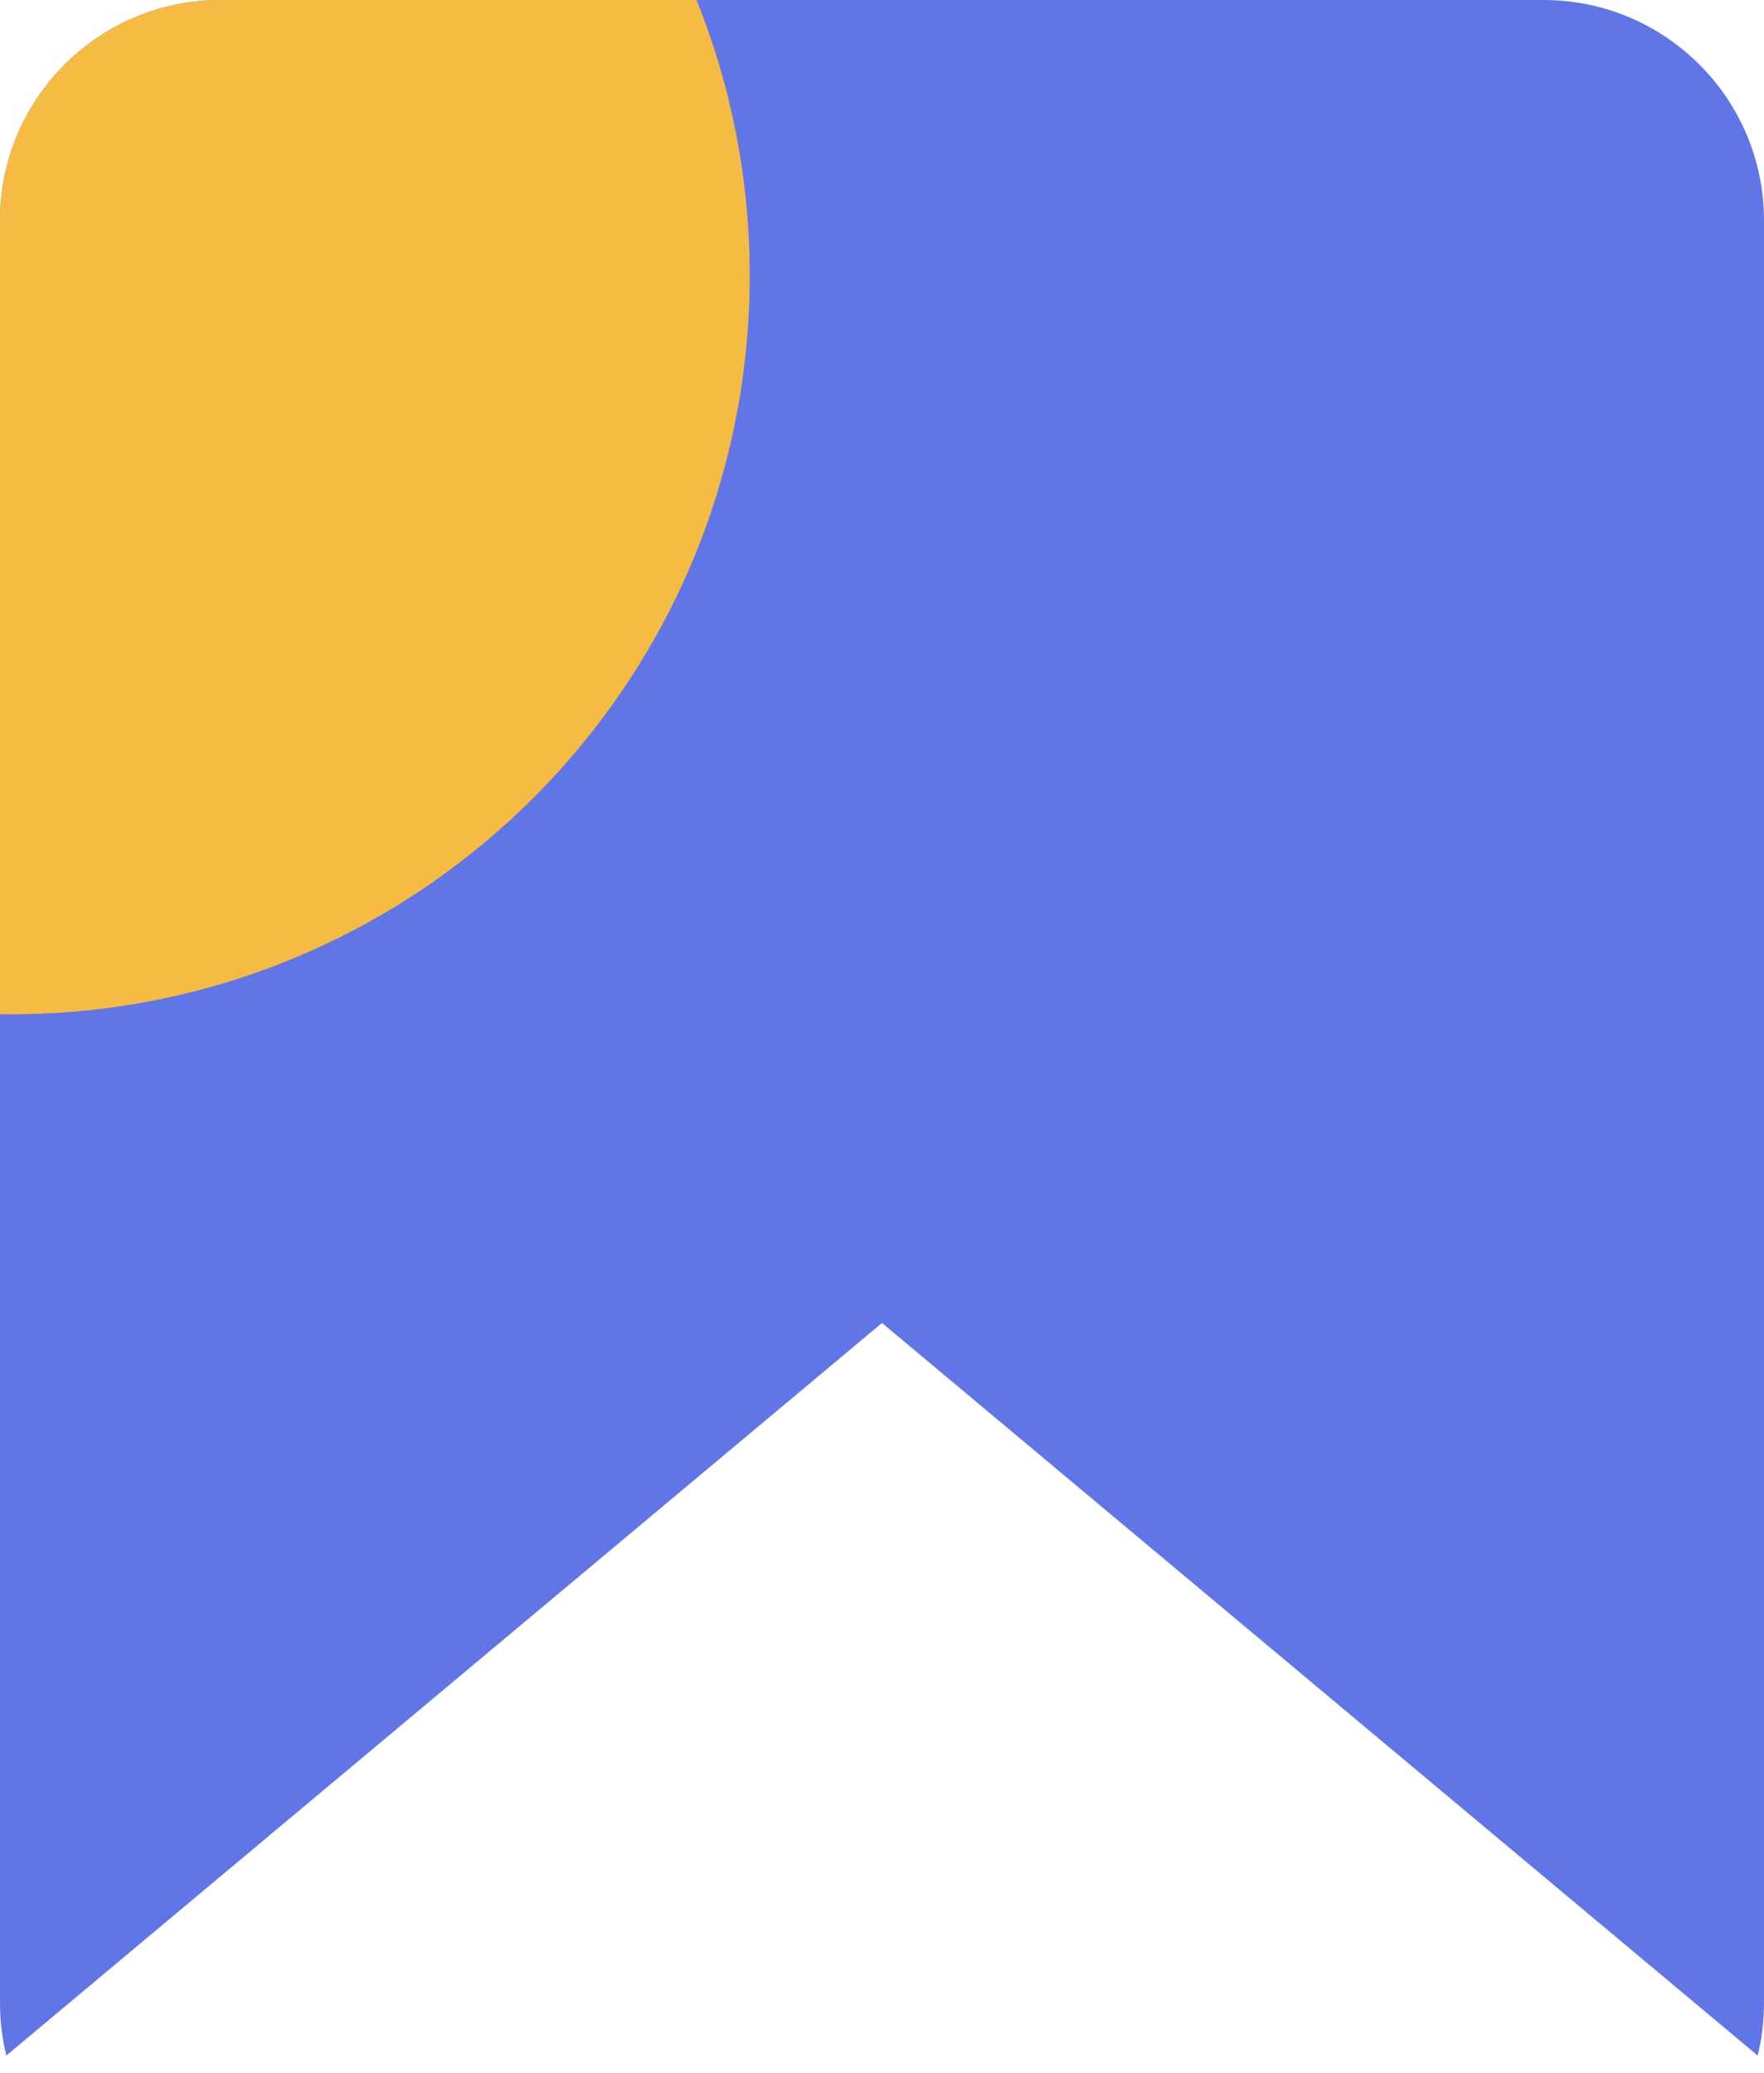 <svg width="80" height="94" viewBox="0 0 80 94" fill="none" xmlns="http://www.w3.org/2000/svg">
<path fill-rule="evenodd" clip-rule="evenodd" d="M10 0C4.477 0 0 4.477 0 10V90.84C0 91.662 0.099 92.461 0.286 93.225L40 60L79.714 93.225C79.901 92.461 80 91.662 80 90.84V10C80 4.477 75.523 0 70 0H10Z" fill="#6076E6"/>
<path fill-rule="evenodd" clip-rule="evenodd" d="M0.5 46C19.002 46 34 31.002 34 12.5C34 8.081 33.145 3.862 31.59 0H10C4.477 0 0 4.477 0 10V45.996C0.166 45.999 0.333 46 0.5 46Z" fill="#F6BB42"/>
</svg>

